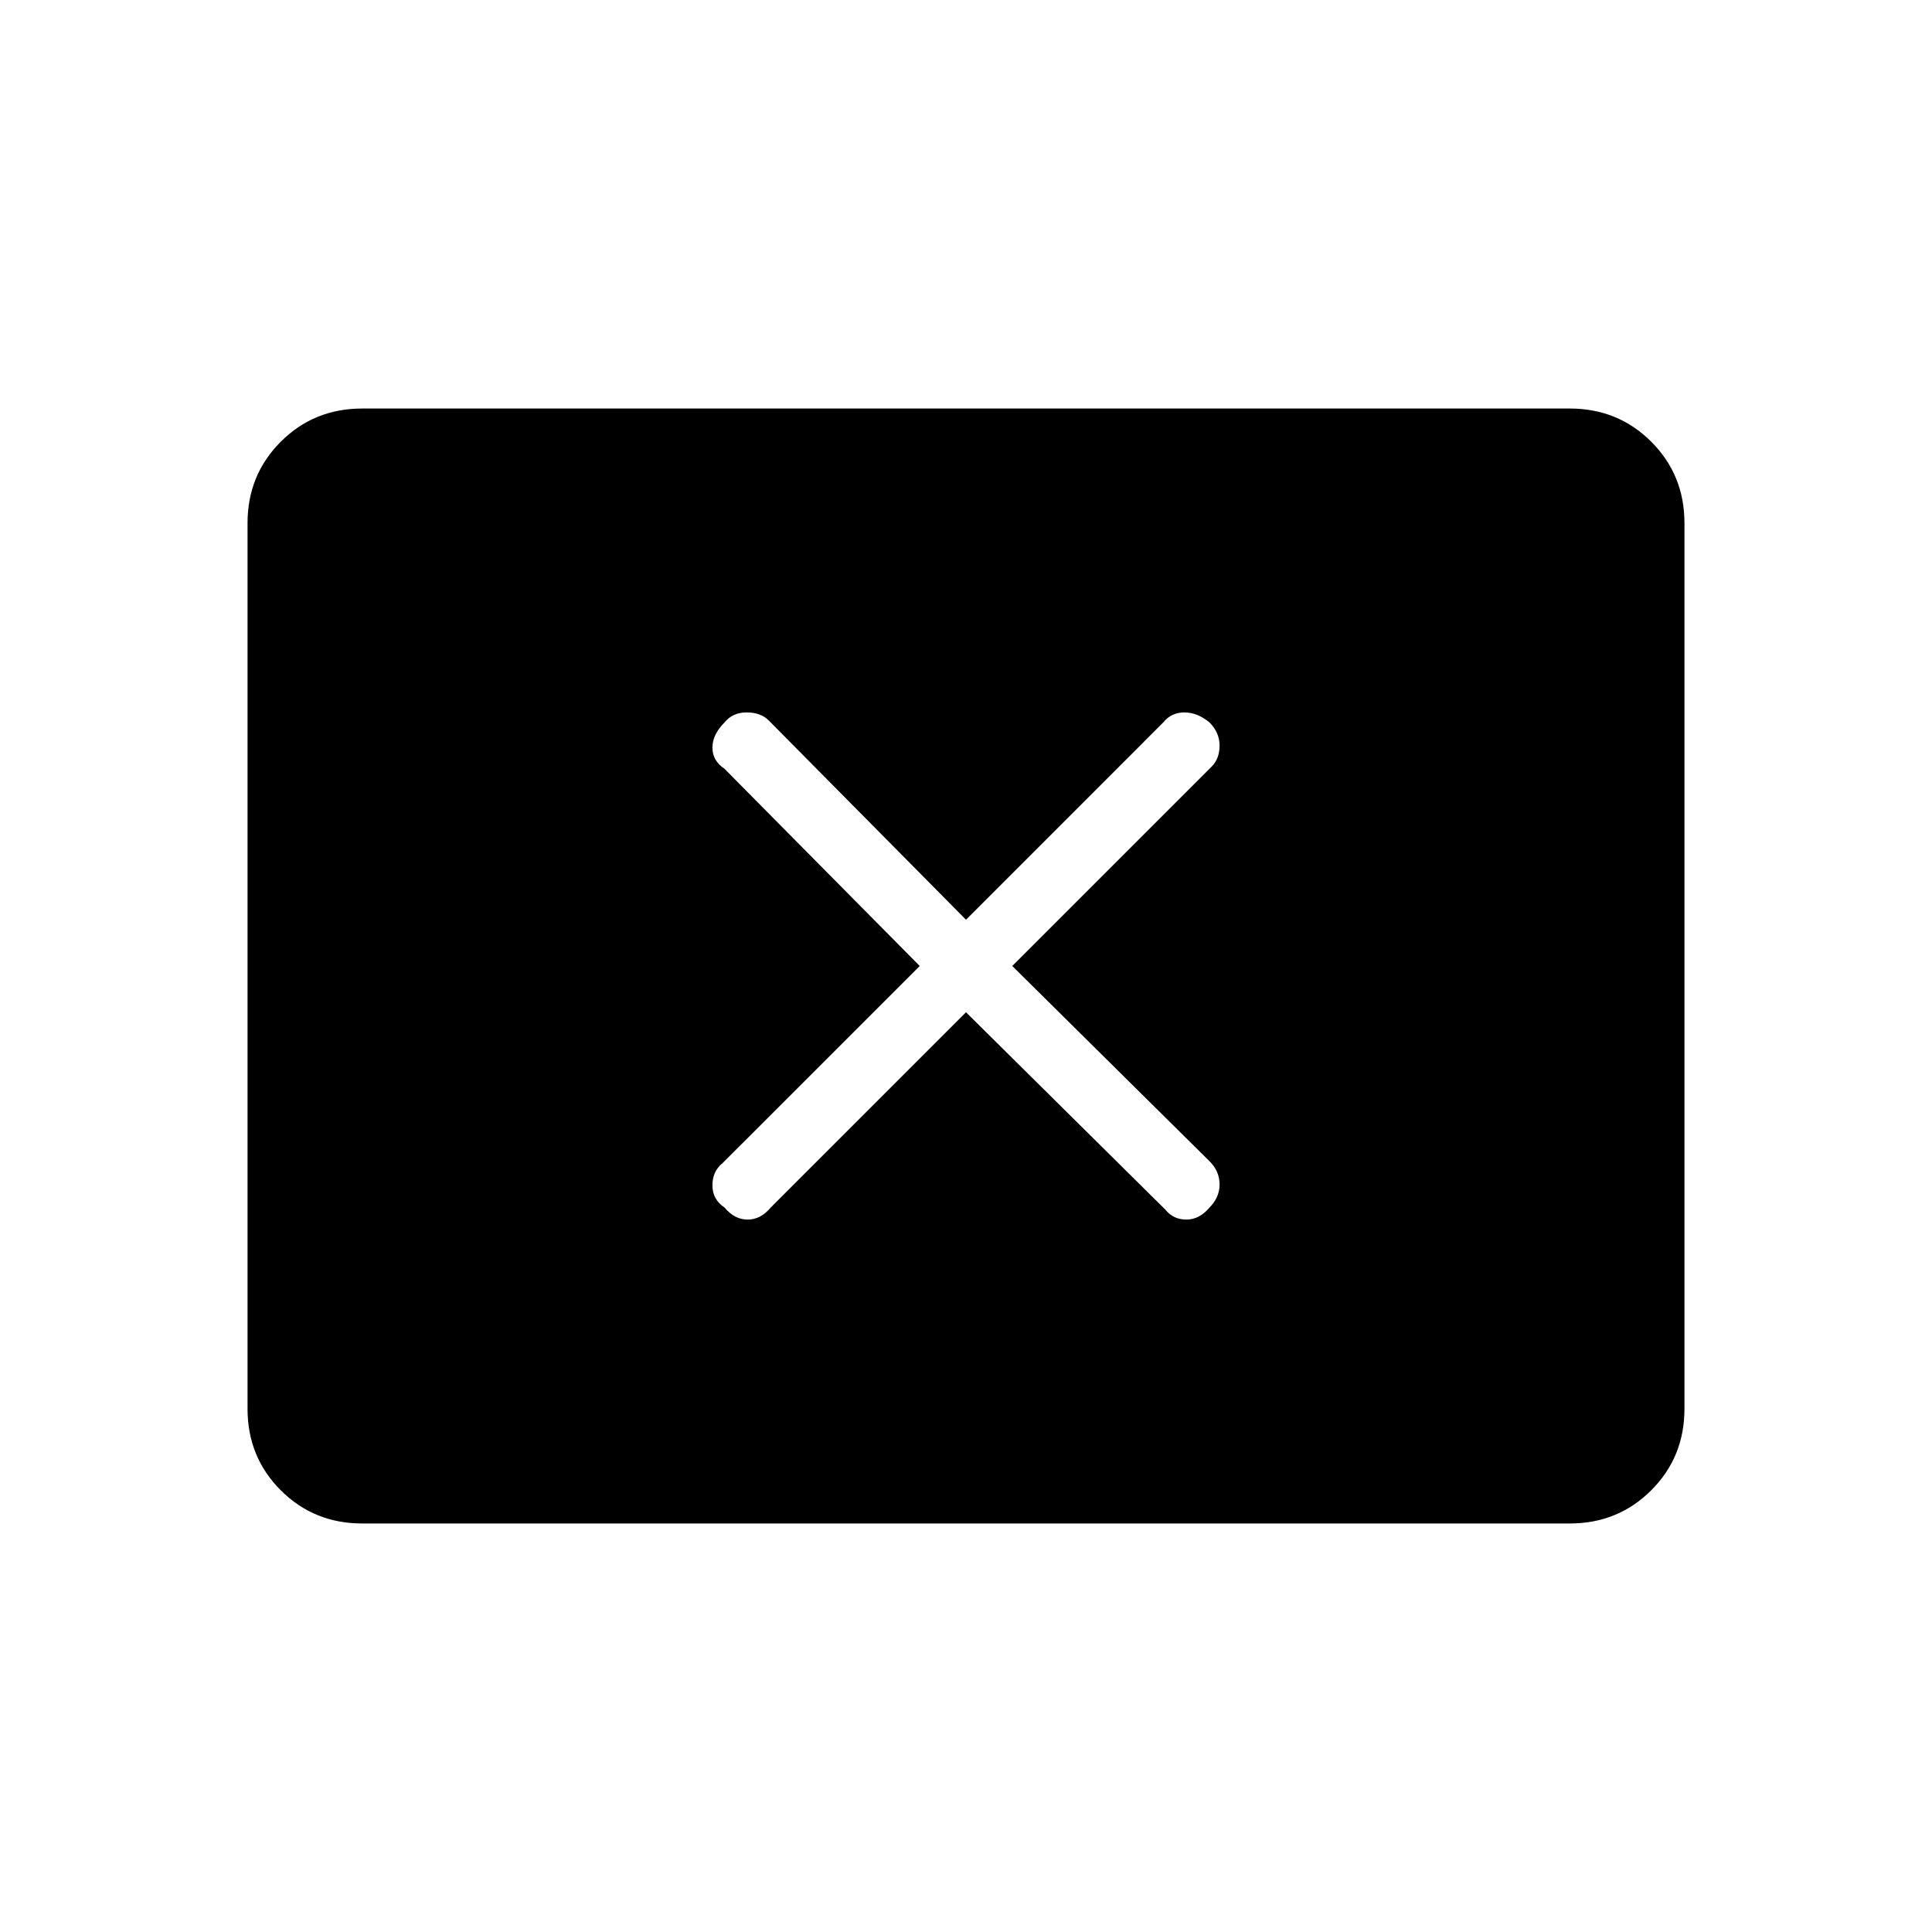 <svg xmlns="http://www.w3.org/2000/svg" height="40" width="40"><path d="M15 25q.208.25.479.25t.479-.25L20 20.958l4.125 4.084q.167.208.437.208.271 0 .48-.25.208-.208.208-.479t-.208-.479L20.958 20l4.125-4.125q.167-.167.167-.437 0-.271-.208-.48-.25-.208-.521-.208t-.438.208L20 19.042l-4.083-4.125q-.167-.167-.459-.167-.291 0-.458.208-.25.25-.25.521t.25.438L19.042 20l-4.084 4.083q-.208.167-.208.459 0 .291.25.458Zm-7.5 6.542q-1 0-1.688-.688-.687-.687-.687-1.687V10.833q0-1 .687-1.687.688-.688 1.688-.688h25q1 0 1.688.688.687.687.687 1.687v18.334q0 1-.687 1.687-.688.688-1.688.688Z"/></svg>